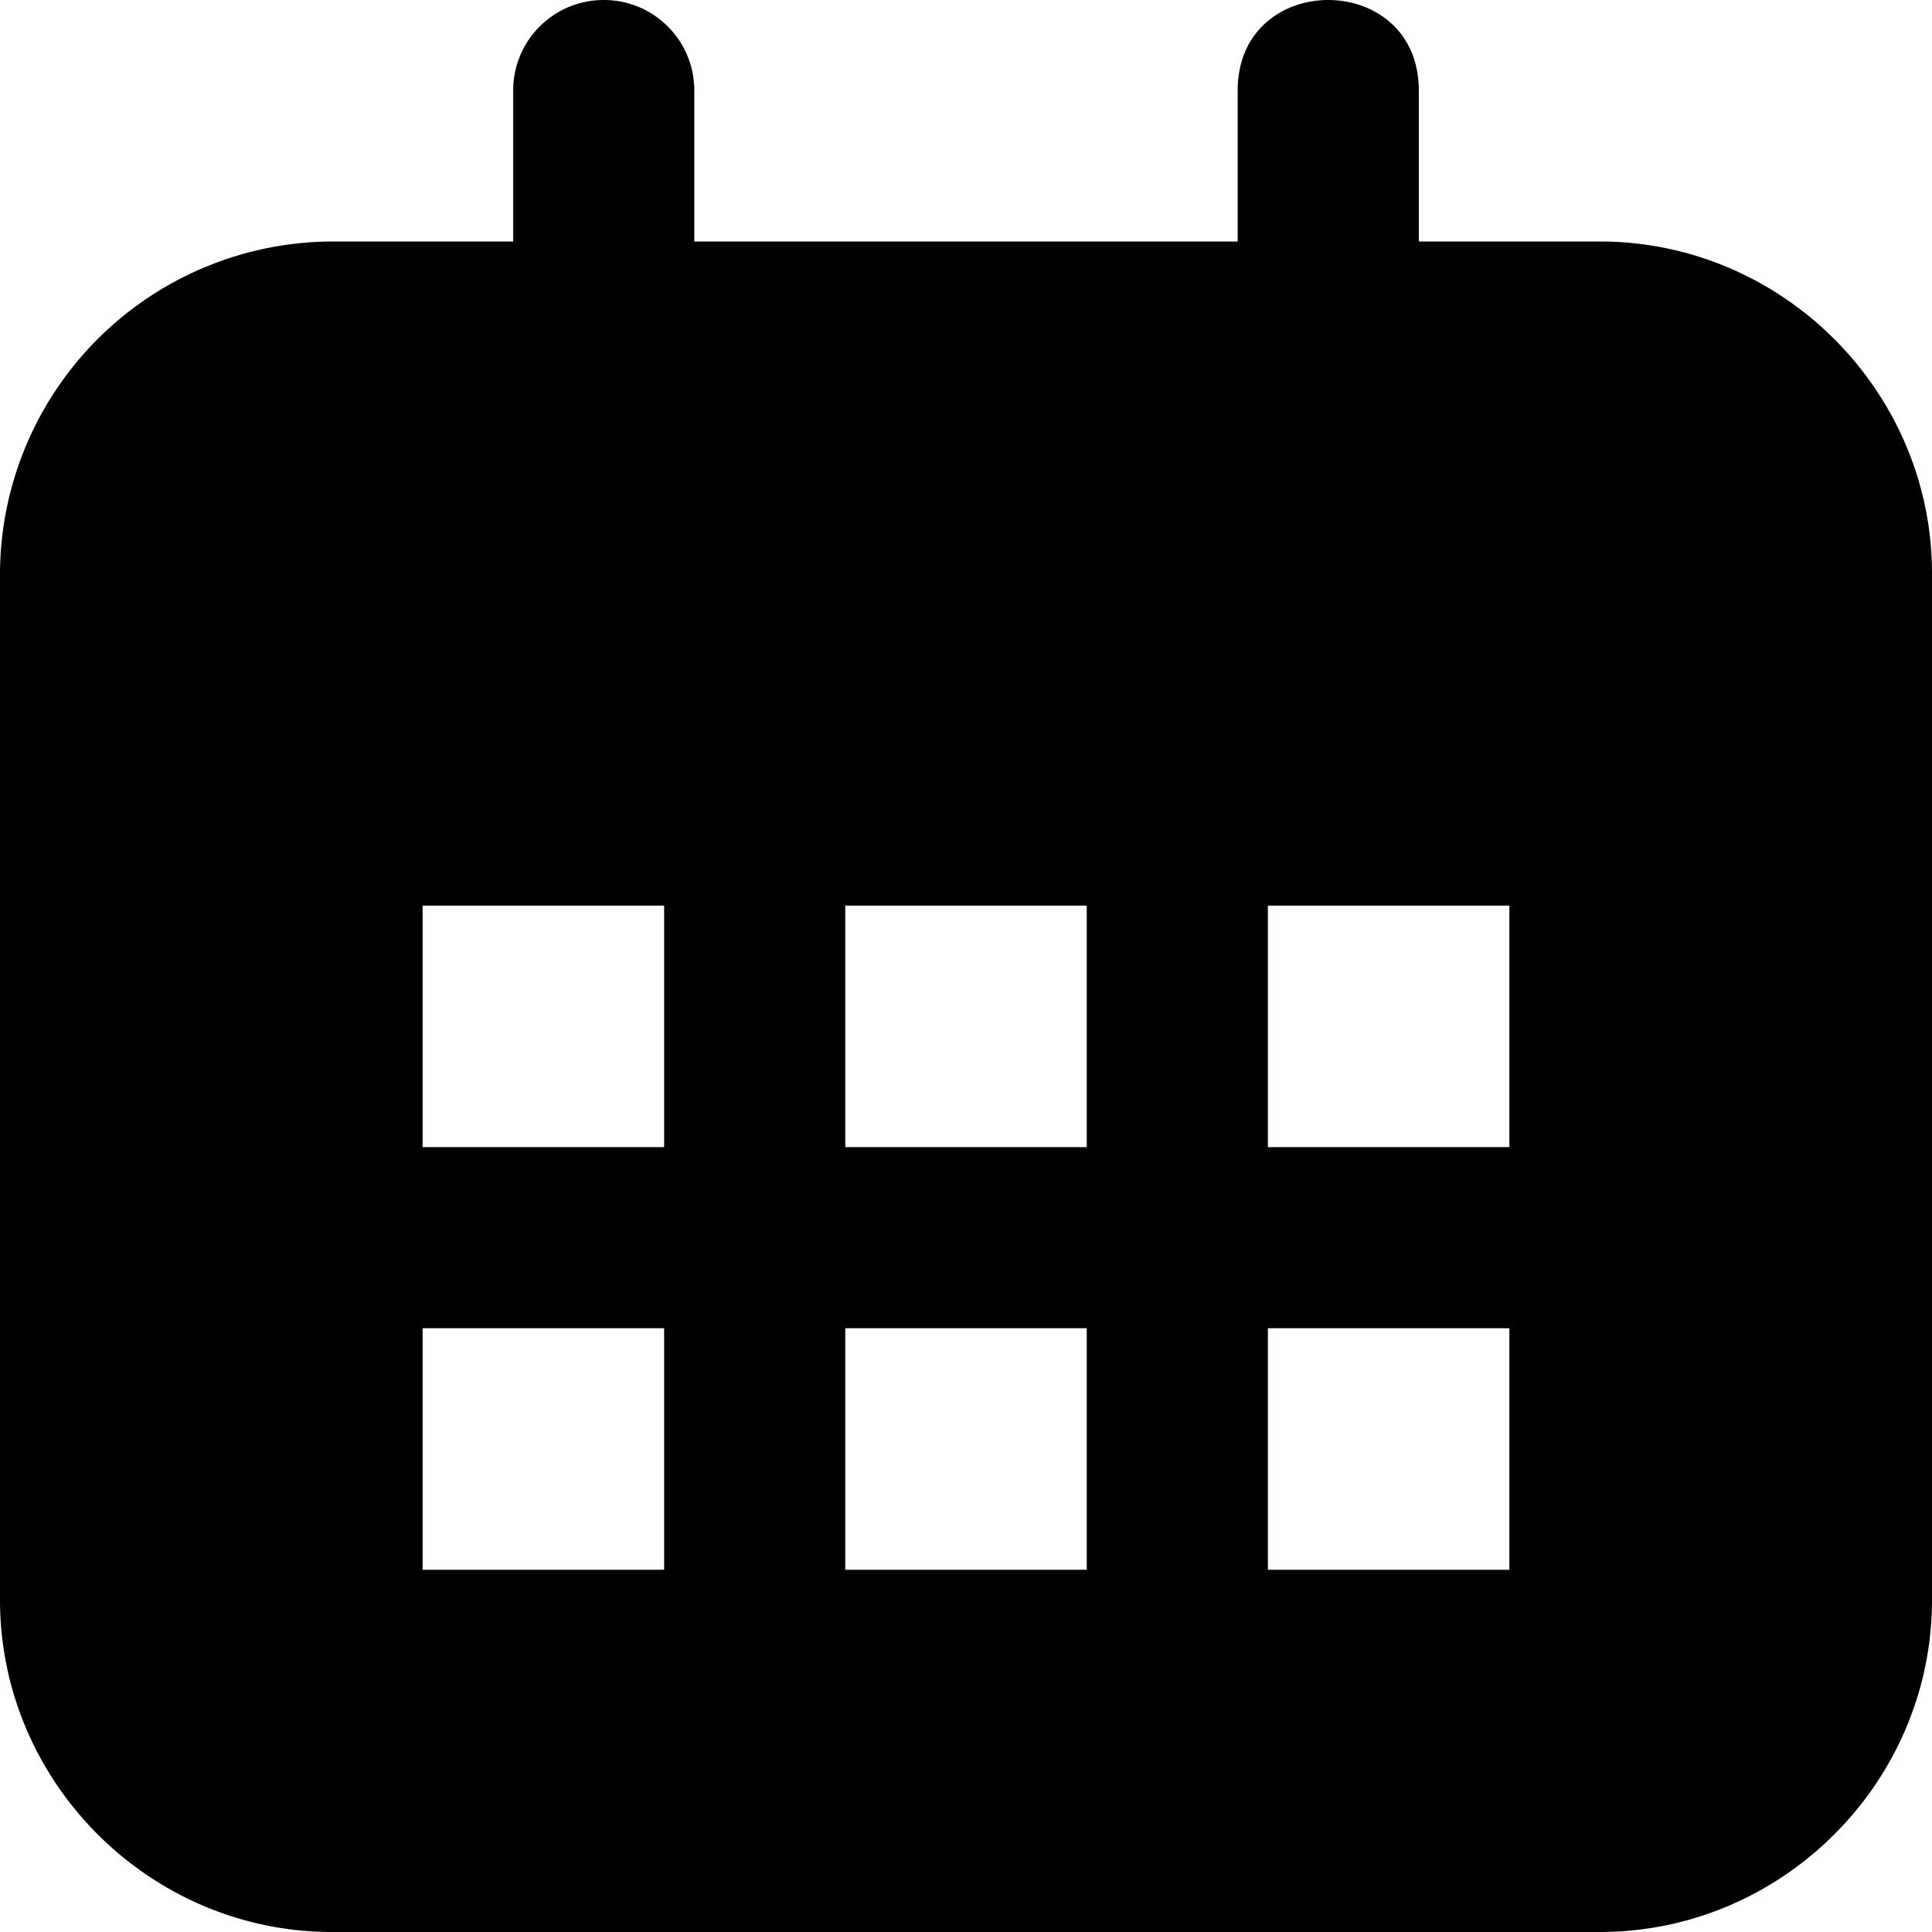 <svg xmlns="http://www.w3.org/2000/svg" viewBox="0 0 32 32"><path d="M10 0c-.83 0-1.5.67-1.5 1.5V4h-3A5.52 5.52 0 0 0 0 9.5v17C0 29.52 2.48 32 5.5 32h21c3.02 0 5.5-2.48 5.5-5.5v-17C32 6.48 29.52 4 26.5 4h-3V1.5c0-2-3-2-3 0V4h-9V1.5C11.5.67 10.83 0 10 0zM7 15h4v4H7v-4zm7 0h4v4h-4v-4zm7 0h4v4h-4v-4zM7 22h4v4H7v-4zm7 0h4v4h-4v-4zm7 0h4v4h-4v-4z"/></svg>